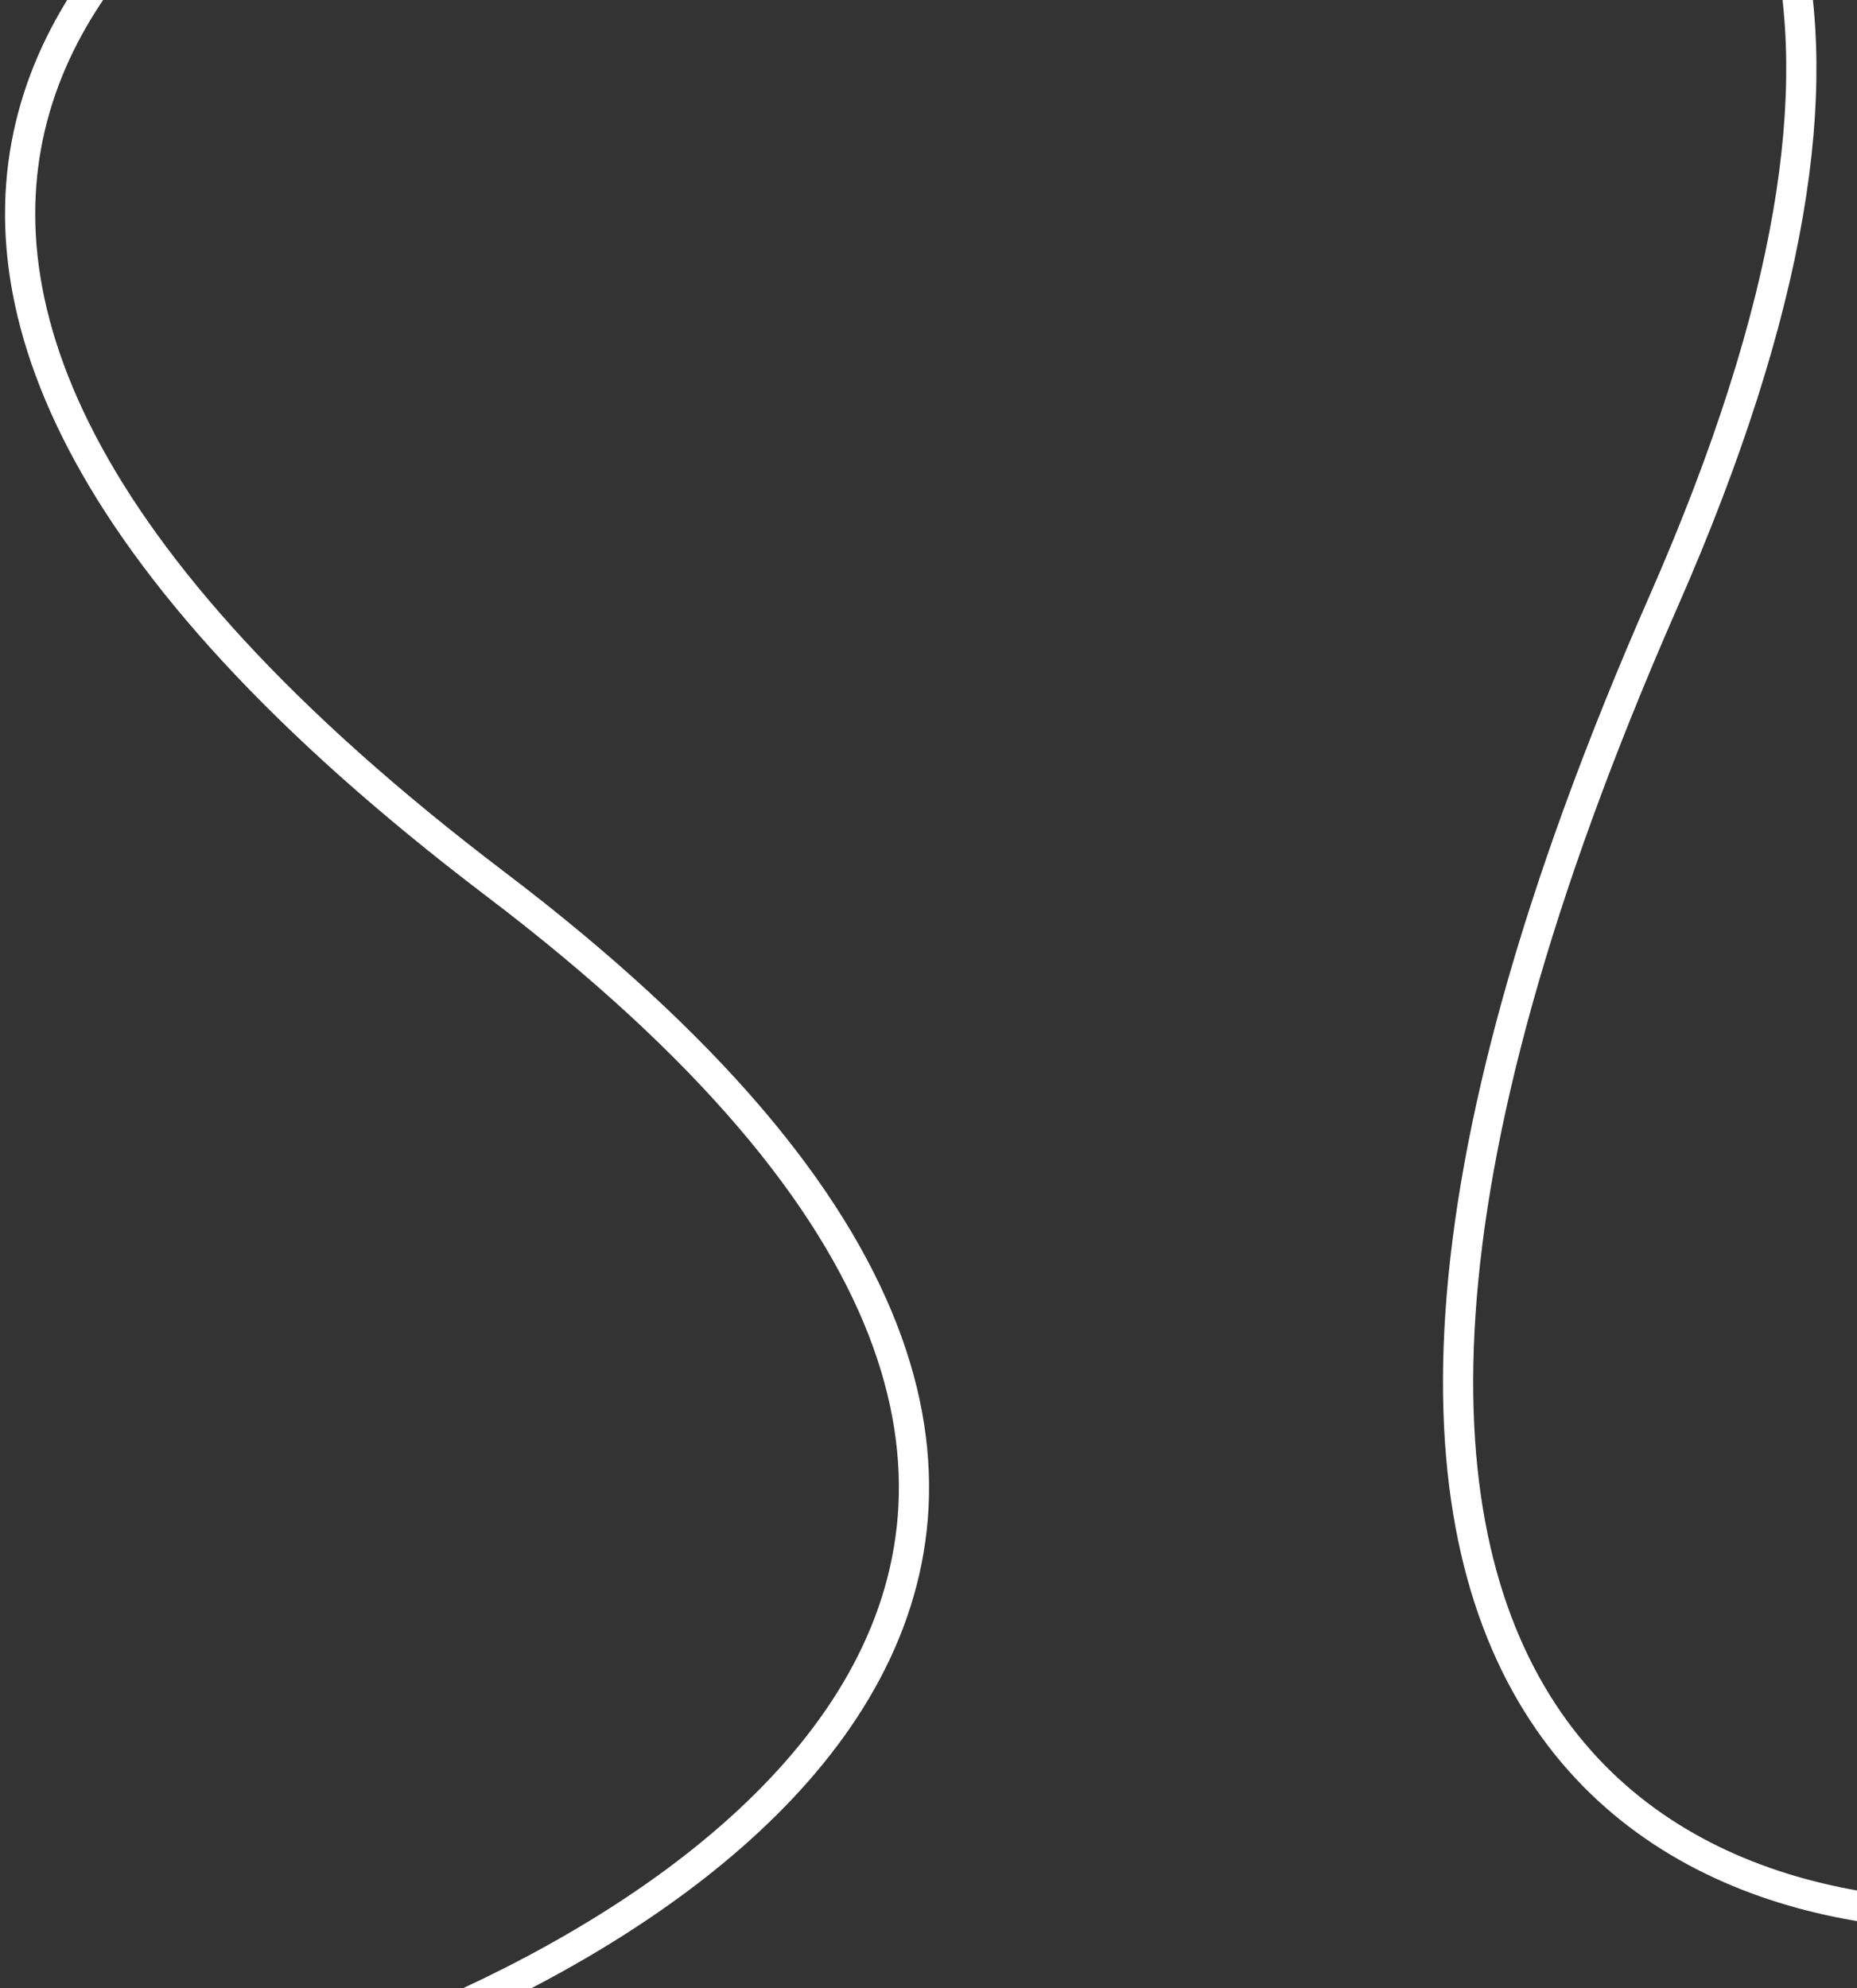 <svg width="369" height="395" viewBox="0 0 369 395" fill="none" xmlns="http://www.w3.org/2000/svg">
<rect x="0" y="0" width="369" height="395" fill="#333333" stroke="none"/>
<path d="M49.904 414C137.396 388.67 269.601 305.541 98.483 175.668C-72.635 45.794 27.184 -33.395 98.483 -56.756C218.981 -96.231 434.1 -116.263 330.594 119.409C227.089 355.082 344.404 390.364 416 378.546" stroke="white" stroke-width="6"/>
</svg>
